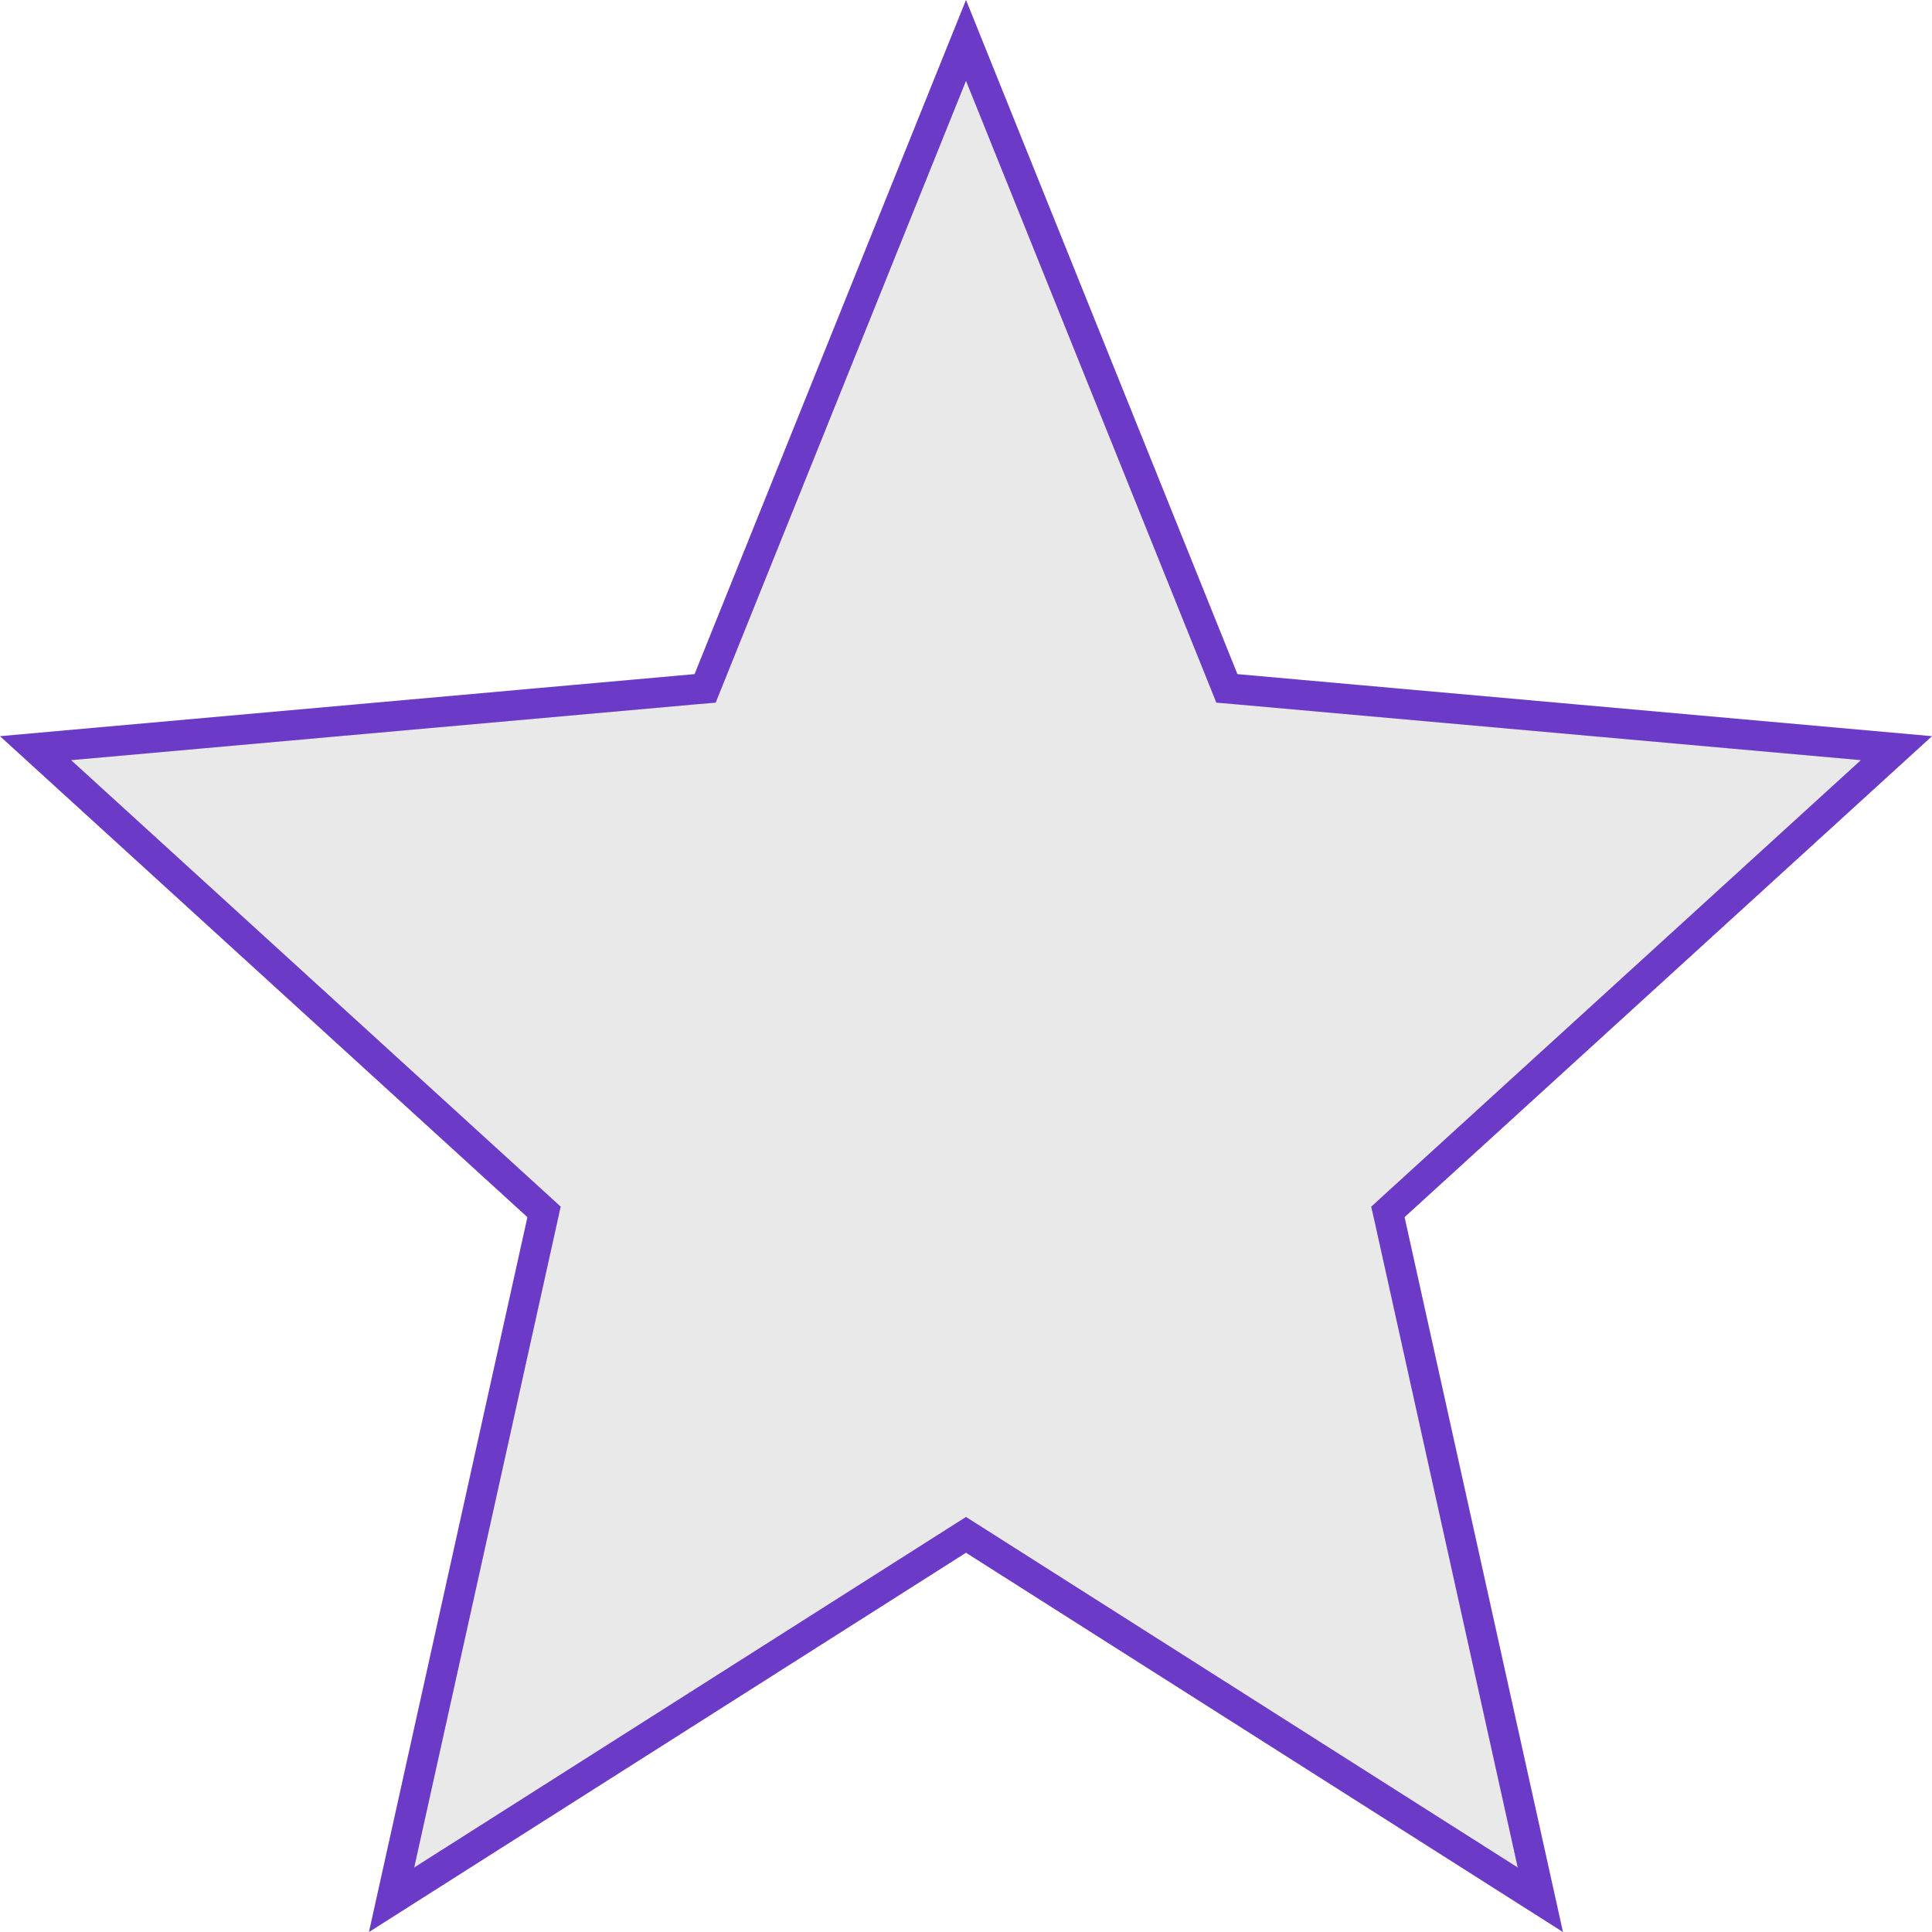 <svg width="32" height="32" viewBox="0 0 32 32" fill="none" xmlns="http://www.w3.org/2000/svg">
<path d="M16.134 25.507L16 25.422L15.866 25.507L6.486 31.466L8.98 20.214L9.011 20.073L8.904 19.975L0.589 12.392L11.526 11.415L11.679 11.402L11.736 11.26L16 0.669L20.264 11.26L20.321 11.402L20.474 11.415L31.411 12.392L23.095 19.975L22.988 20.073L23.02 20.214L25.513 31.466L16.134 25.507Z" fill="#E9E9E9"/>
<path d="M16.134 25.507L16 25.422L15.866 25.507L6.486 31.466L8.98 20.214L9.011 20.073L8.904 19.975L0.589 12.392L11.526 11.415L11.679 11.402L11.736 11.26L16 0.669L20.264 11.26L20.321 11.402L20.474 11.415L31.411 12.392L23.095 19.975L22.988 20.073L23.02 20.214L25.513 31.466L16.134 25.507Z" stroke="#864AF9" stroke-width="0.5"/>
<path d="M16.134 25.507L16 25.422L15.866 25.507L6.486 31.466L8.98 20.214L9.011 20.073L8.904 19.975L0.589 12.392L11.526 11.415L11.679 11.402L11.736 11.26L16 0.669L20.264 11.26L20.321 11.402L20.474 11.415L31.411 12.392L23.095 19.975L22.988 20.073L23.02 20.214L25.513 31.466L16.134 25.507Z" stroke="black" stroke-opacity="0.2" stroke-width="0.5"/>
</svg>
